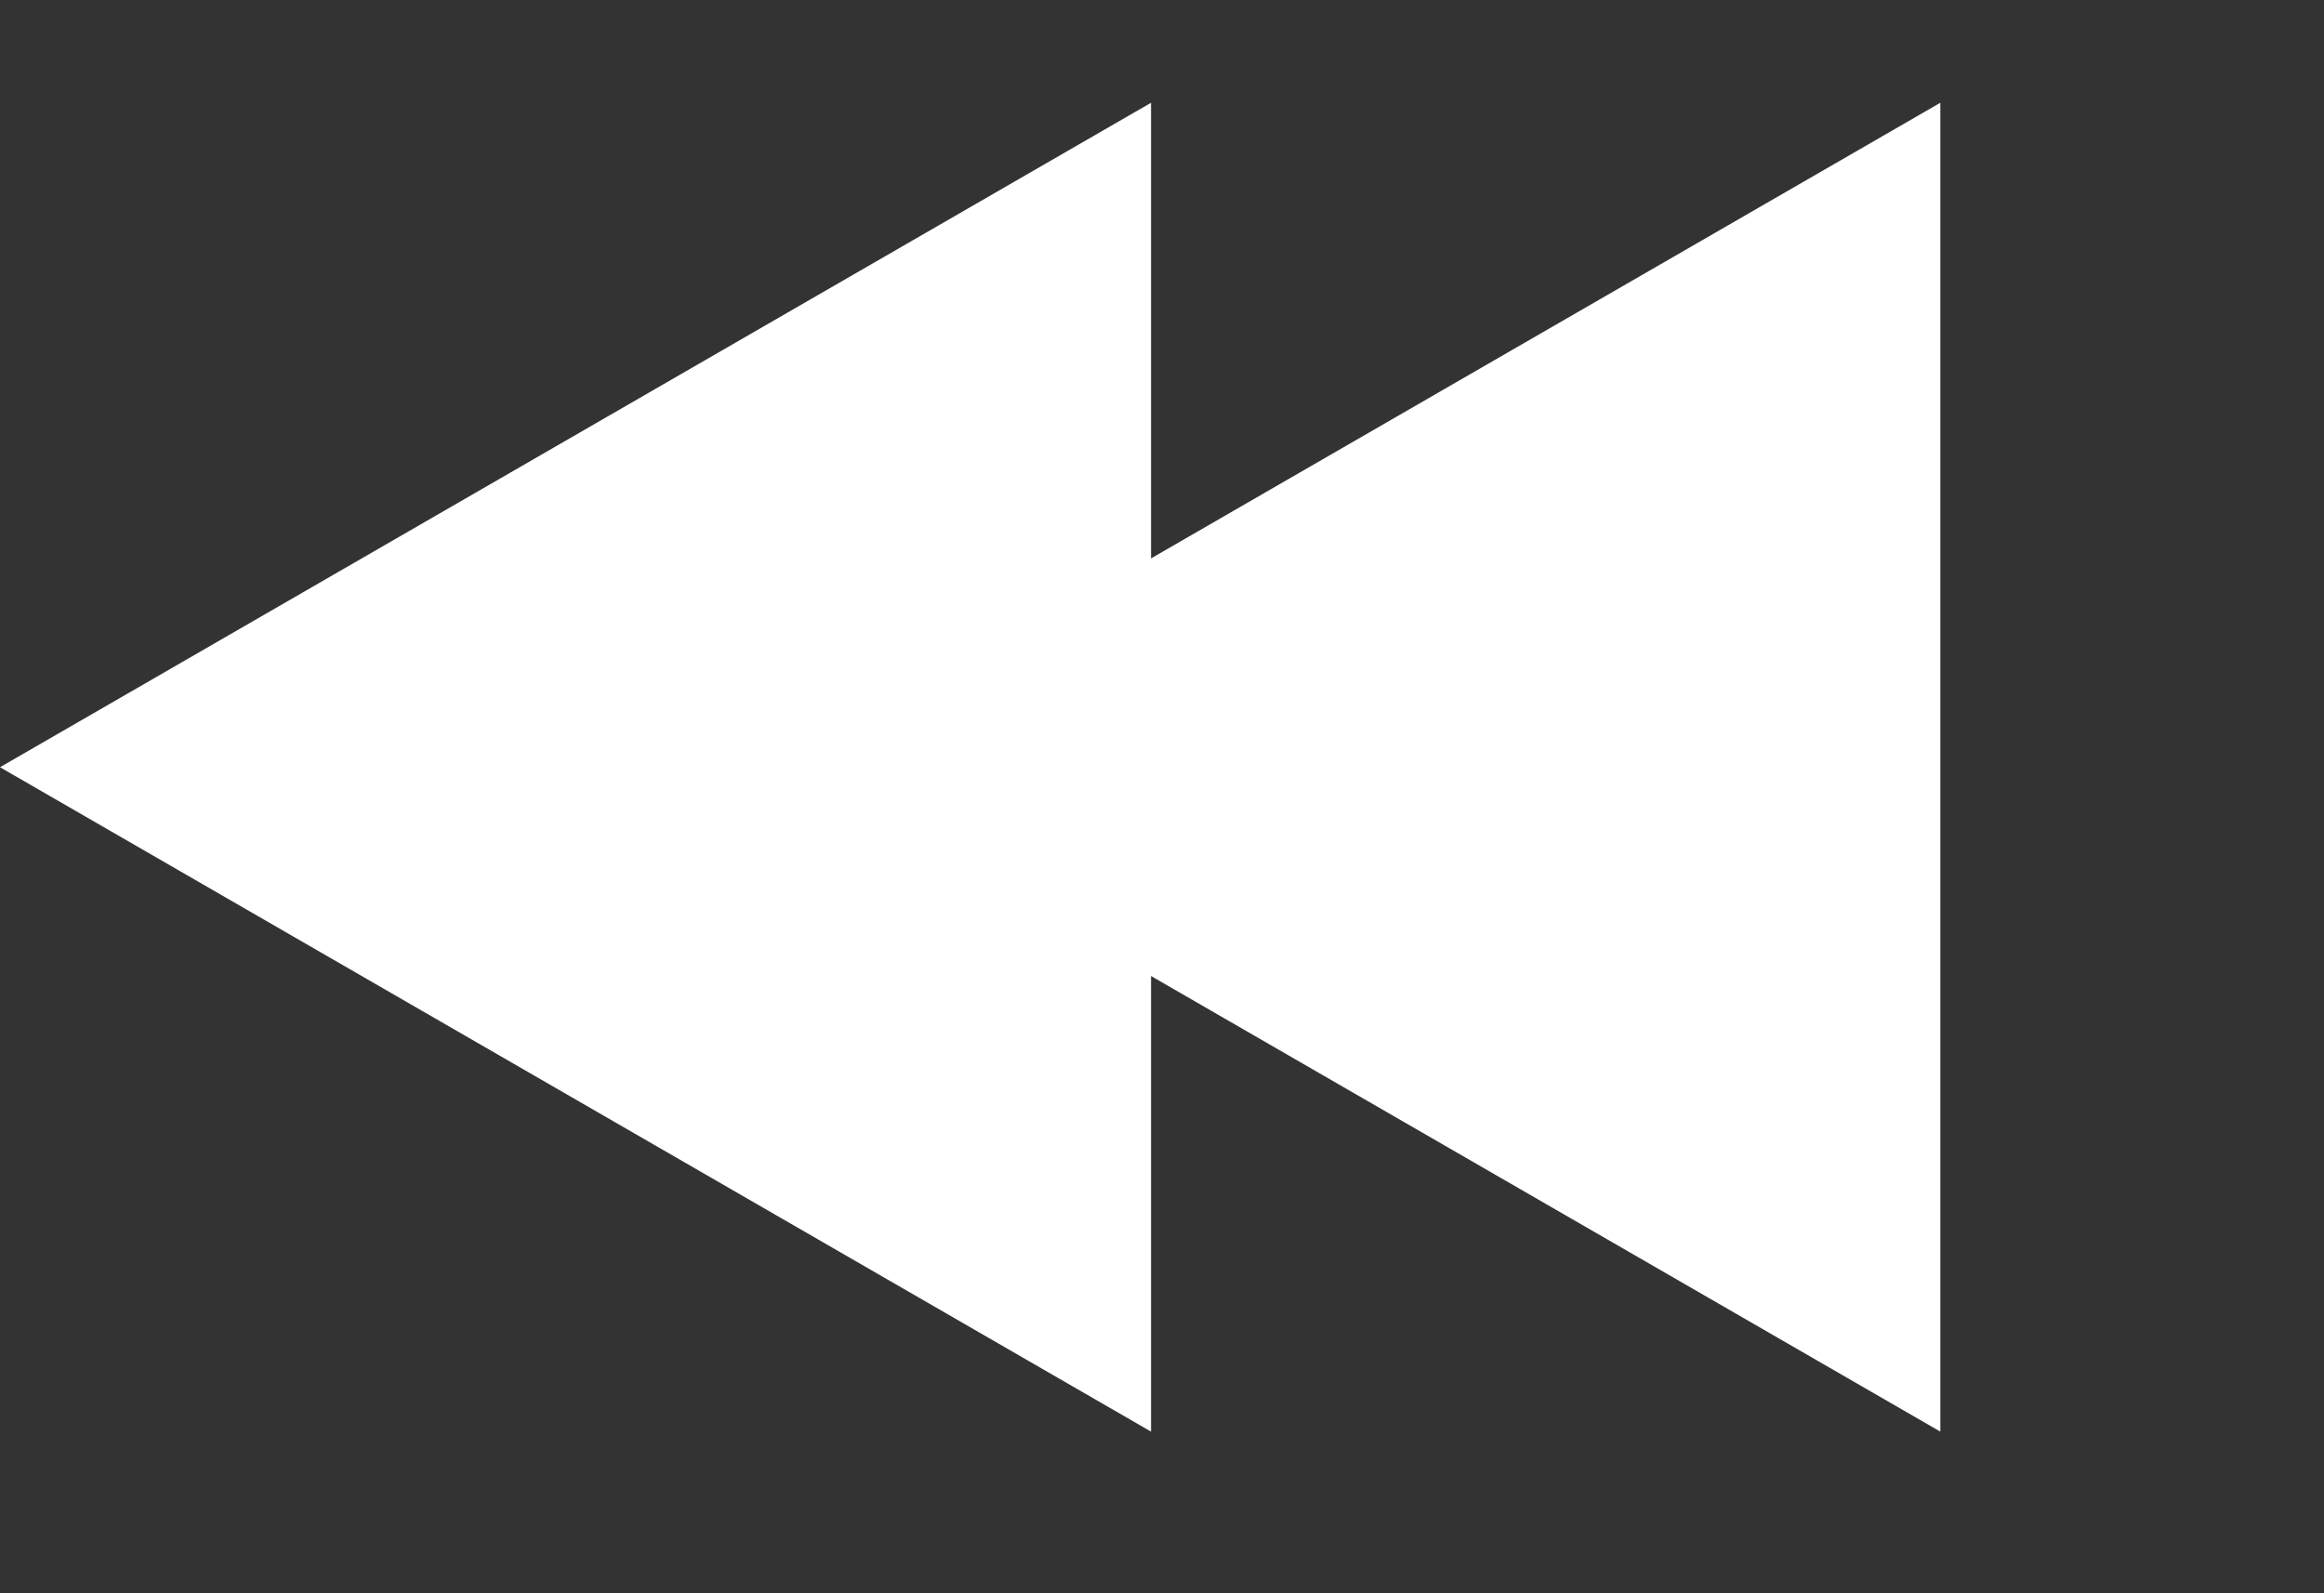 <svg width="35" height="24" viewBox="0 0 35 24" fill="none" xmlns="http://www.w3.org/2000/svg">
<rect x="0" y="0" width="35" height="24" fill="#333333" stroke="none"/>
<path d="M11.887 11.557L29.222 21.565L29.222 1.548L11.887 11.557Z" fill="white"/>
<path d="M5.05155e-07 11.557L17.335 21.565L17.335 1.548L5.05155e-07 11.557Z" fill="white"/>
</svg>
